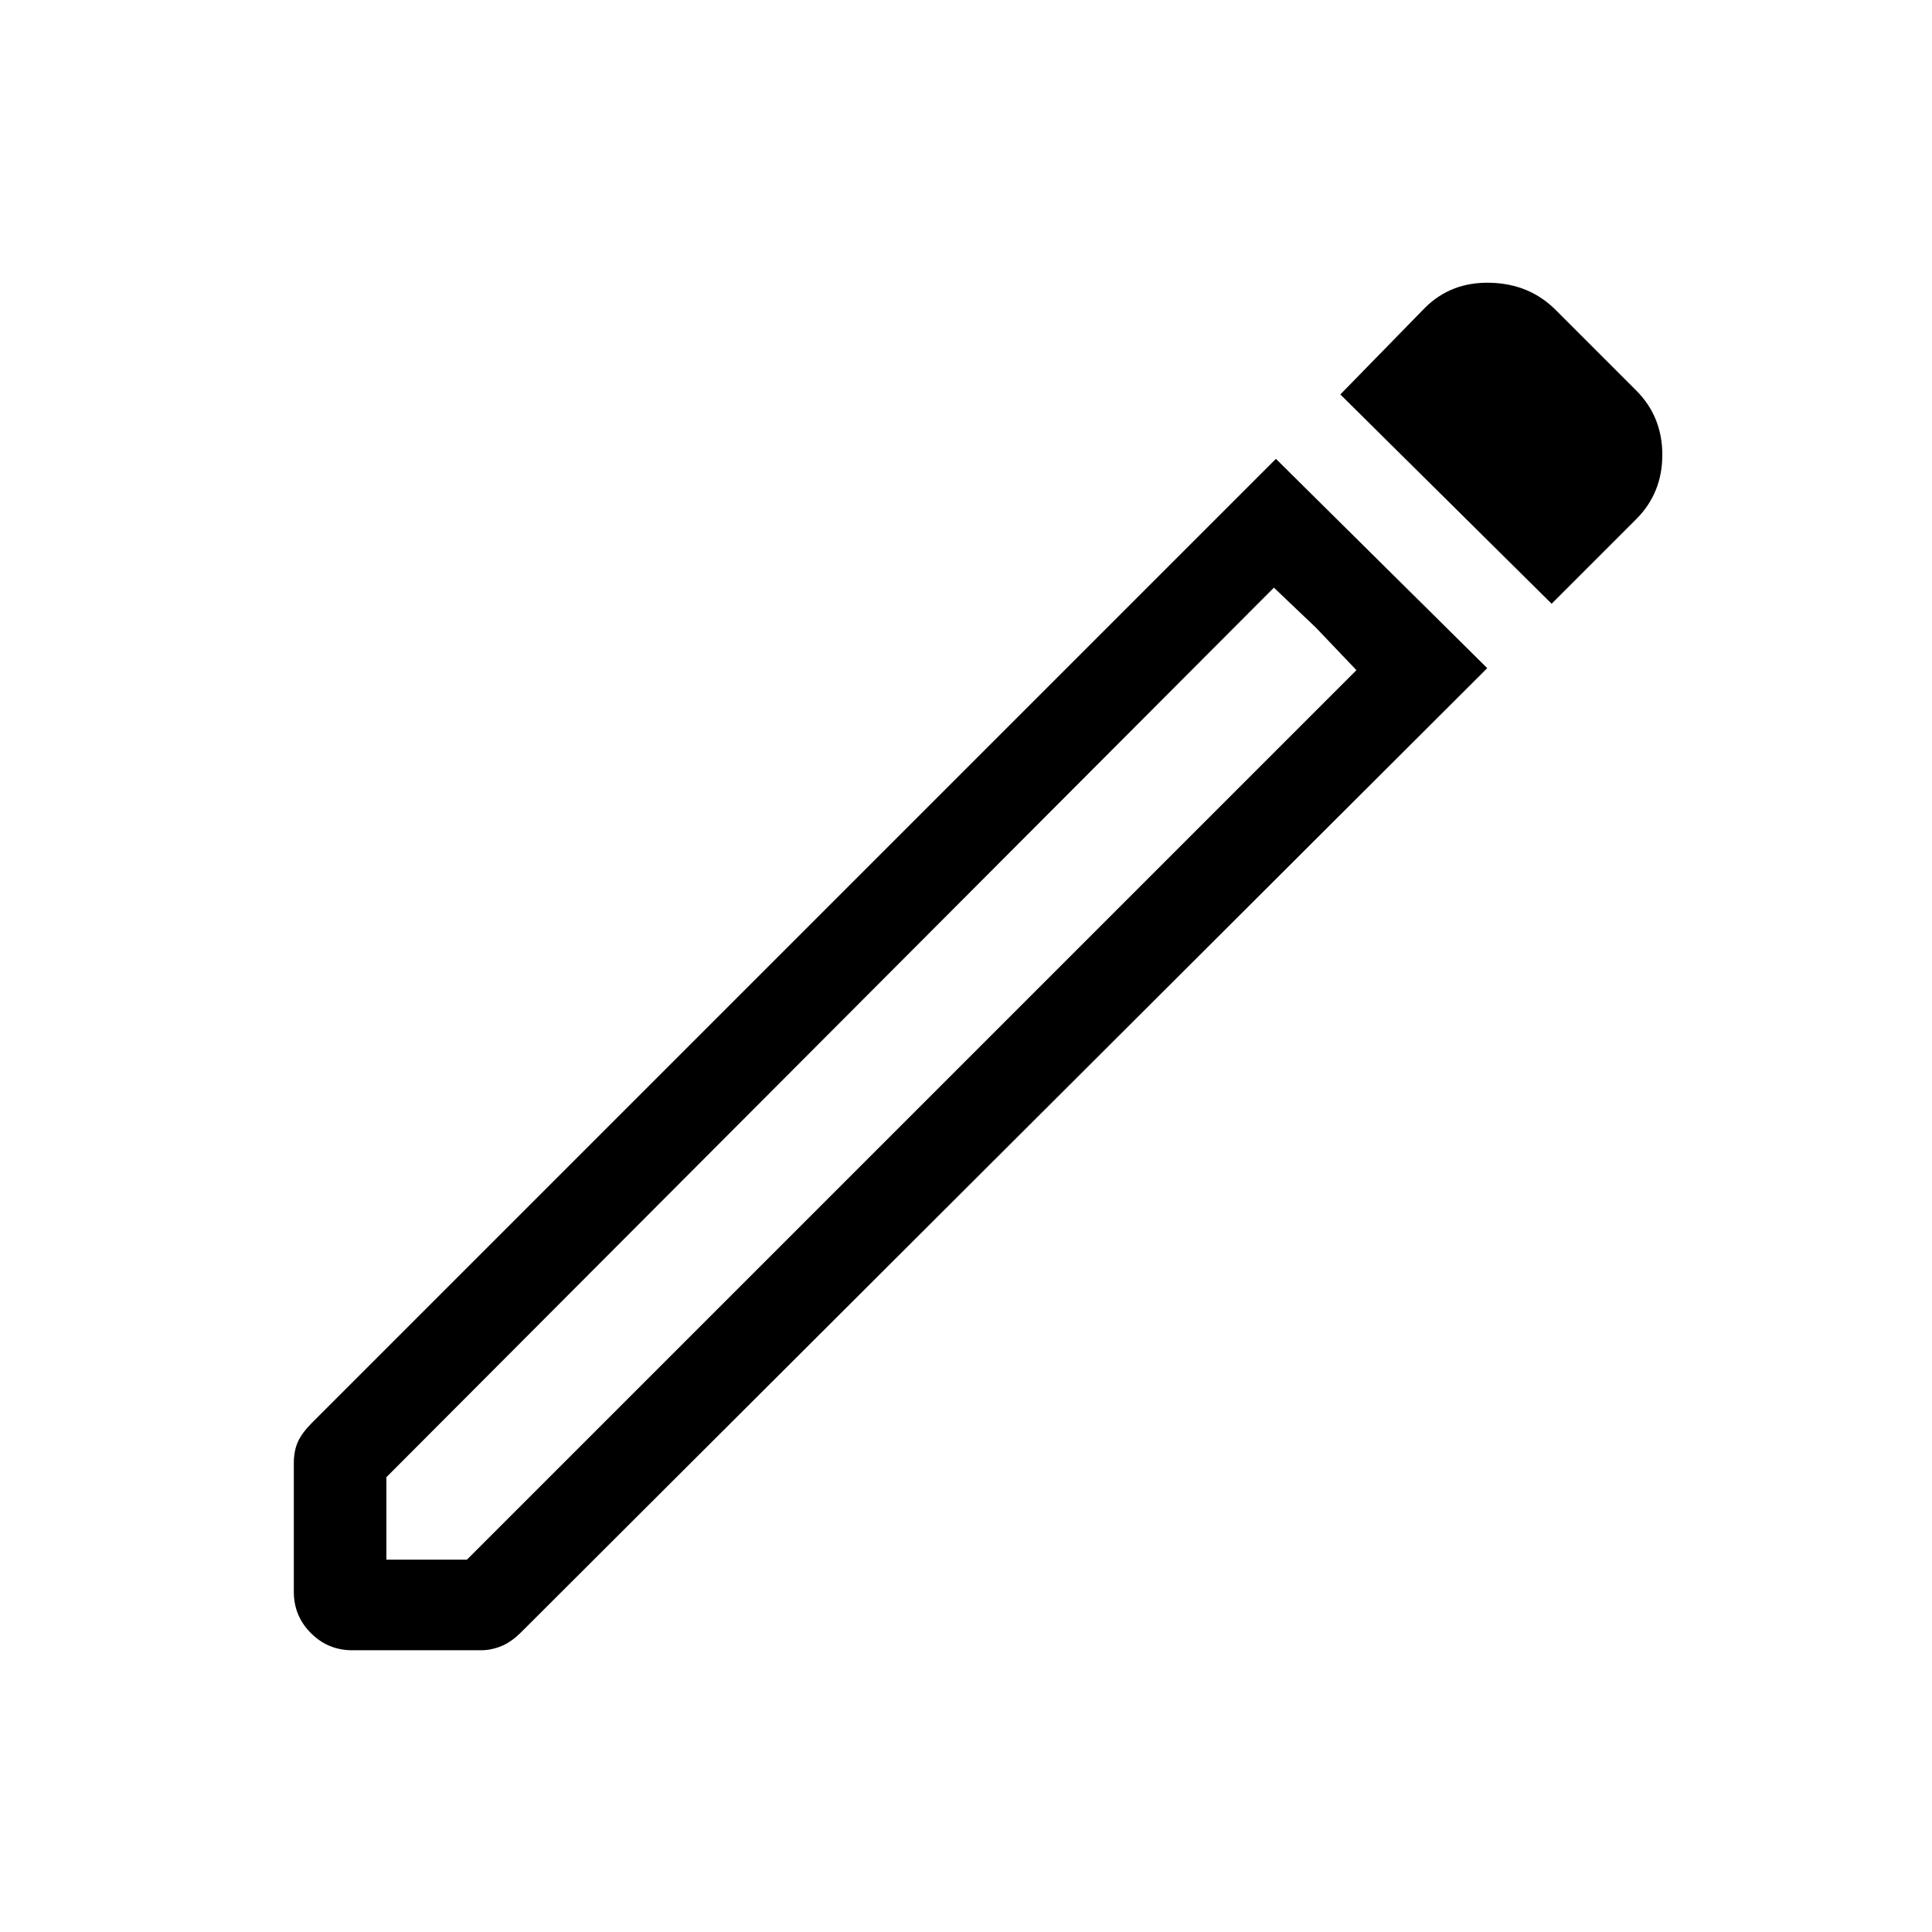 <svg xmlns="http://www.w3.org/2000/svg" height="48" width="48"><path d="M9.6 38.75h2l22.1-22.1-2.05-2.05L9.6 36.7ZM38.55 15 33.3 9.8l2.1-2.15q.65-.65 1.625-.625.975.025 1.625.675l2 2q.65.65.65 1.6 0 .95-.65 1.6ZM8.75 41q-.6 0-1.025-.425Q7.3 40.15 7.3 39.55v-3.2q0-.3.1-.525.1-.225.35-.475L31.7 11.4l5.25 5.2-24 23.95q-.25.25-.5.35-.25.1-.5.1ZM32.7 15.6l-1.05-1 2.05 2.05Z"/></svg>